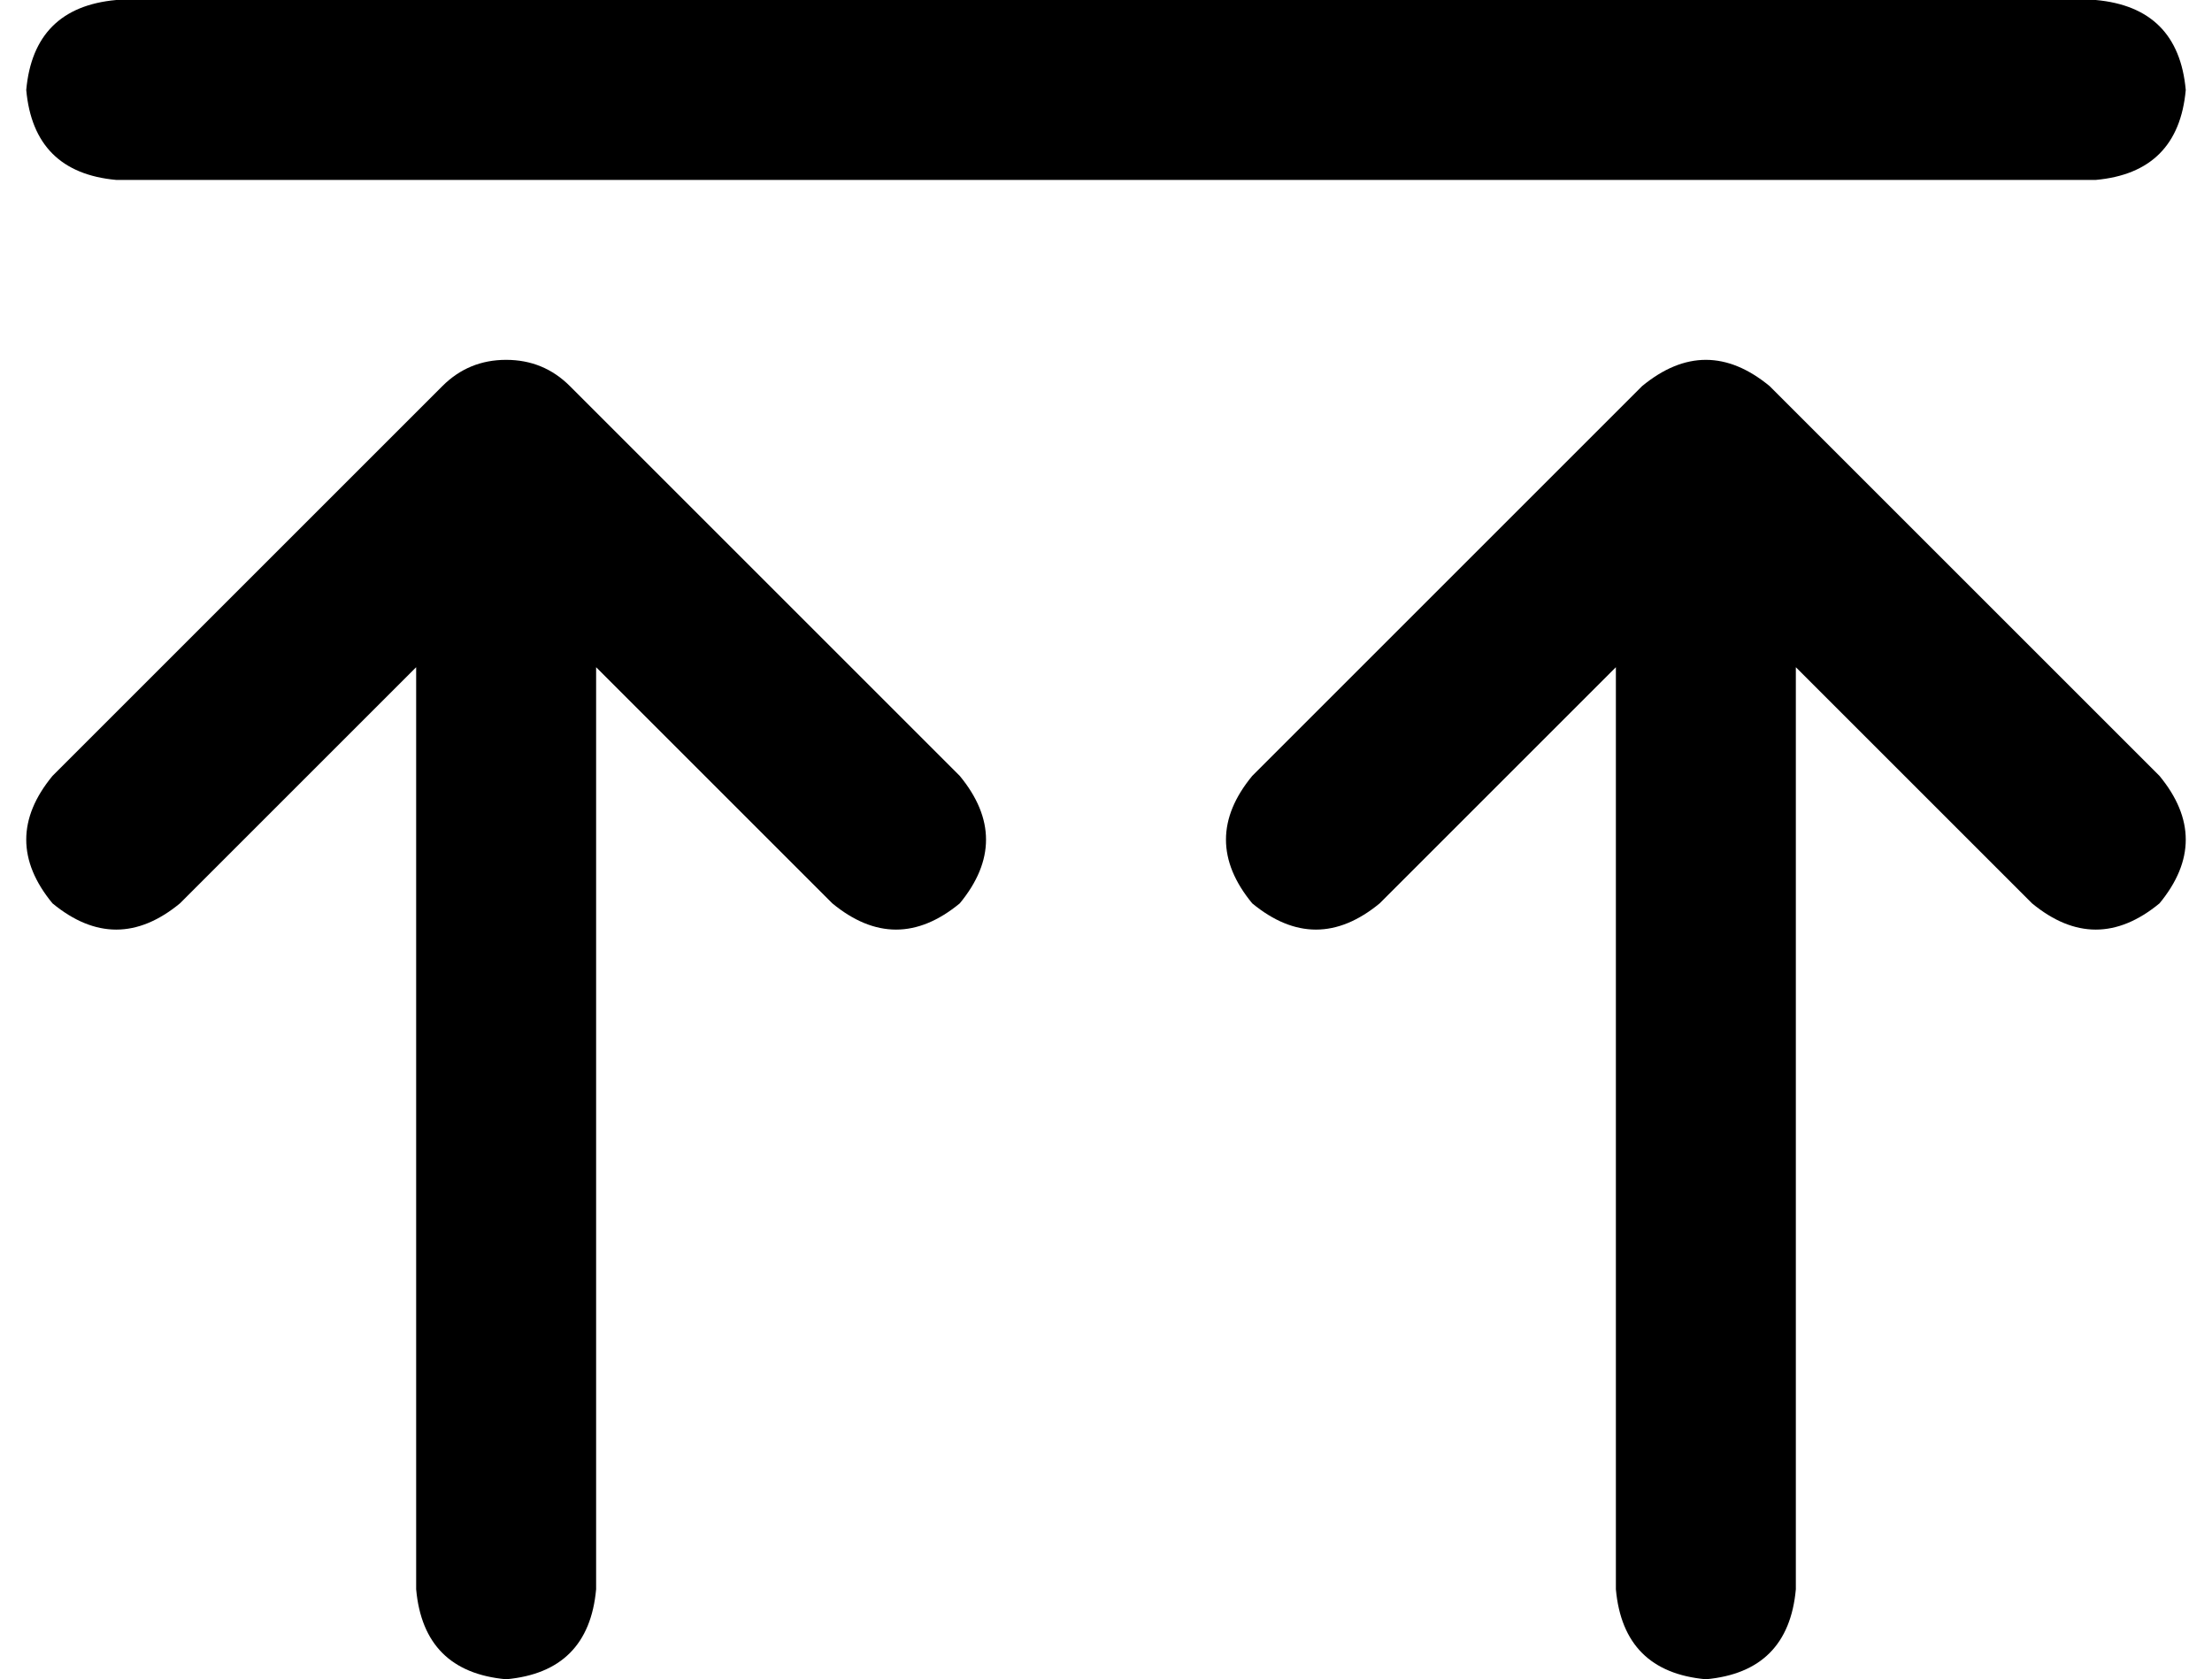 <svg viewBox="0 0 590 448">
  <path
    d="M 31 48 L 559 48 Q 581 46 583 24 Q 581 2 559 0 L 31 0 Q 9 2 7 24 Q 9 46 31 48 L 31 48 Z M 14 207 Q 0 224 14 241 Q 31 255 48 241 L 111 178 L 111 424 Q 113 446 135 448 Q 157 446 159 424 L 159 178 L 222 241 Q 239 255 256 241 Q 270 224 256 207 L 152 103 Q 145 96 135 96 Q 125 96 118 103 L 14 207 L 14 207 Z M 334 241 Q 351 255 368 241 L 431 178 L 431 424 Q 433 446 455 448 Q 477 446 479 424 L 479 178 L 542 241 Q 559 255 576 241 Q 590 224 576 207 L 472 103 Q 455 89 438 103 L 334 207 Q 320 224 334 241 L 334 241 Z"
  />
</svg>